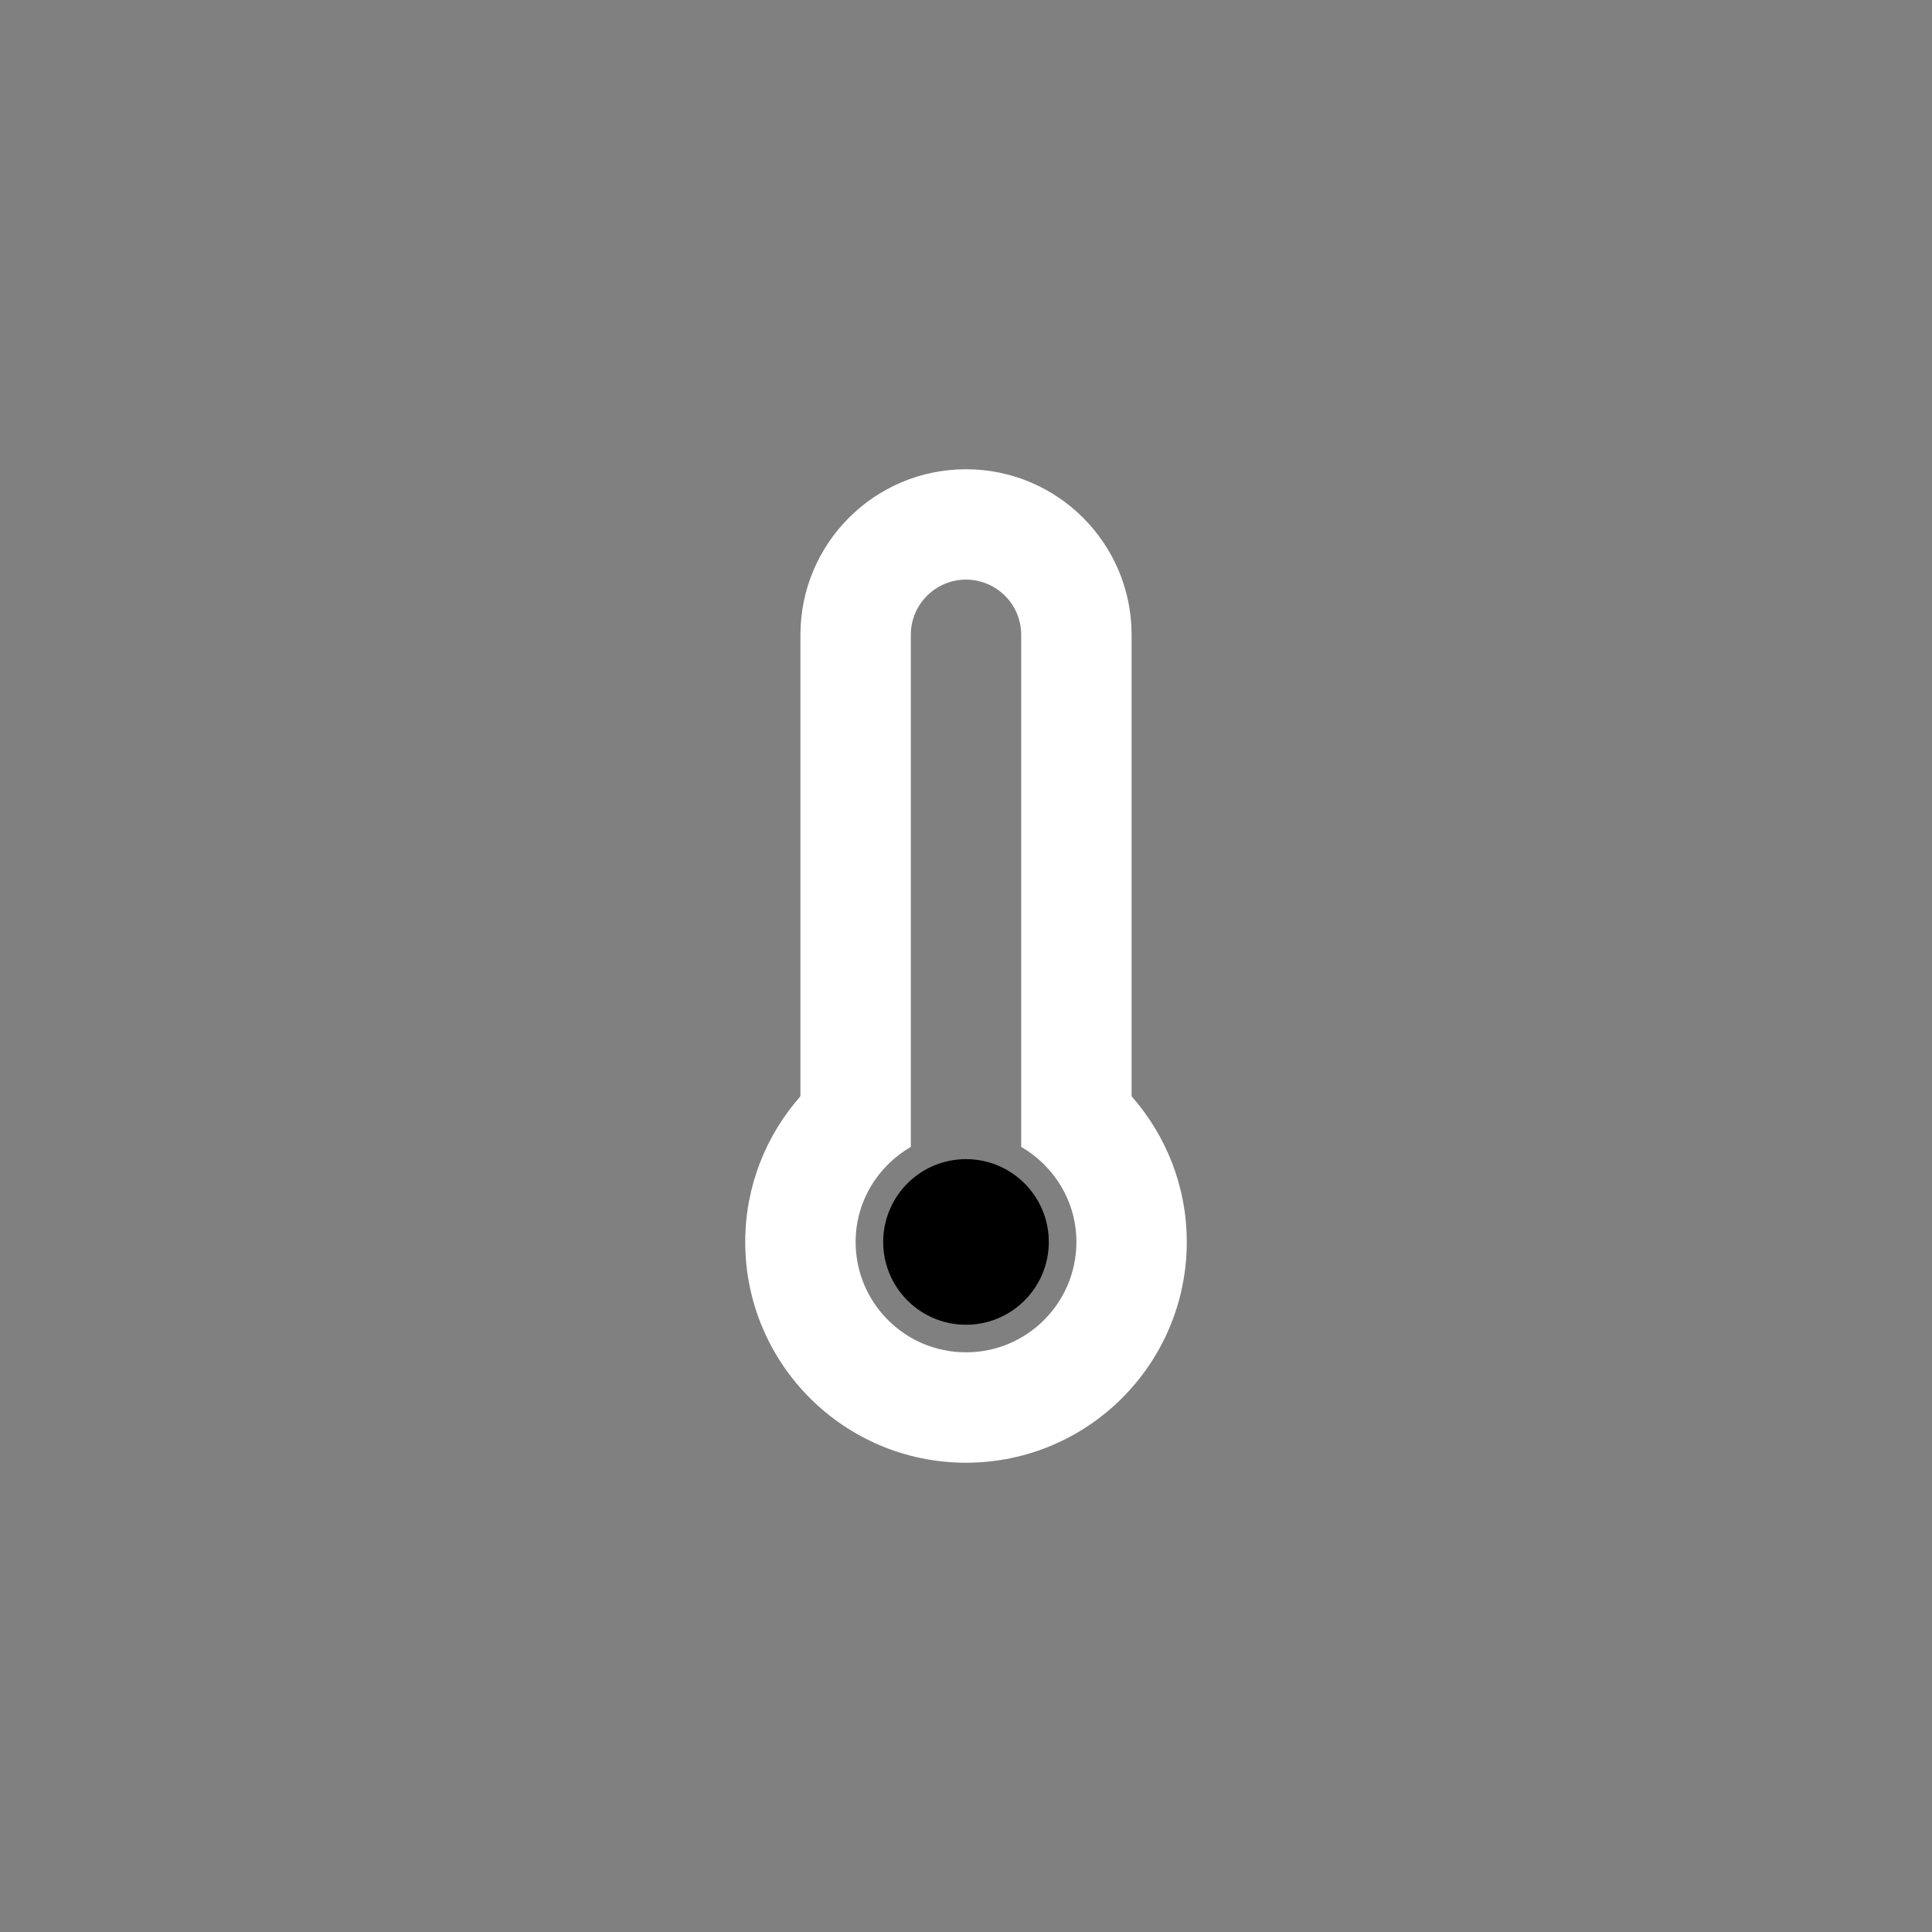 <svg 
	version="1.1" 
	id="thermometer" 
	xmlns="http://www.w3.org/2000/svg" 
	xmlns:xlink="http://www.w3.org/1999/xlink" 
	x="0px" 
	y="0px"
	viewBox="15 15 70 70" 
	enable-background="new 15 15 70 70" 
	xml:space="preserve">
    <rect x="15" y="15" width="70" height="70" fill="#808080" stroke="none"/>
    <style type="text/css"><![CDATA[

        svg{
            shape-rendering: geometricPrecision;
        }

        g, path, circle, rect{
            
            -webkit-transform-origin: 50% 50%;
            -moz-transform-origin: 50% 50%;
            -o-transform-origin: 50% 50%;
            transform-origin: 50% 50%;

            -webkit-animation-iteration-count: infinite;
            -moz-animation-iteration-count: infinite;
            -o-animation-iteration-count: infinite;
            animation-iteration-count: infinite;

            -moz-animation-timing-function: linear;
            -webkit-animation-timing-function: linear;
            -o-animation-timing-function: linear;
            animation-timing-function: linear;

            -webkit-animation-duration: 12s;
            -moz-animation-duration: 12s;
            -o-animation-duration: 12s;
            animation-duration: 12s;

            -webkit-animation-direction: normal;
            -moz-animation-direction: normal;
            -o-animation-direction: normal;
            animation-direction: normal;

        }

       .climacon_component-stroke_thermoLine{
            -webkit-animation-name: translateThermoline;
            -moz-animation-name: translateThermoline;
            -o-animation-name: translateThermoline;
            animation-name: translateThermoline;

            -webkit-animation-iteration-count: 1;
            -moz-animation-iteration-count: 1;
            -o-animation-iteration-count: 1;
            animation-iteration-count: 1;

            -webkit-animation-duration: 3s;
            -moz-animation-duration: 3s;
            -o-animation-duration: 3s;
            animation-duration: 3s;

            -webkit-animation-delay: 0;
            -moz-animation-delay: 0;
            -o-animation-delay: 0;
            animation-delay: 0;

            -webkit-animation-fill-mode: both;
            -moz-animation-fill-mode: both;
            -o-animation-fill-mode: both;
            animation-fill-mode: both;

        }

        @-webkit-keyframes translateThermoline {
          0% {
            -webkit-transform: translateY(0);
          }

          100% {
            -webkit-transform: translateY(-5px);
          }
        }

        @-moz-keyframes translateThermoline {
          0% {
            -moz-transform: translateY(0);
          }

          100% {
            -moz-transform: translateY(-5px);
          }
        }

        @-o-keyframes translateThermoline {
          0% {
            -o-transform: translateY(0);
          }

          100% {
            -o-transform: translateY(-5px);
          }
        }

        @keyframes translateThermoline {
          0% {
            transform: translateY(0);
          }

          100% {
         	transform: translateY(-5px);
          }
        }

    ]]></style>
    <clipPath id="thermolineClip">
		<rect 
			x="15" 
			y="15" 
			width="70" 
			height="42.375"
		/>
	</clipPath>
    <g class="climacon_iconWrap climacon_iconWrap-thermometer climacon_iconWrap-thermometer-100">
	   <g class="climacon_componentWrap climacon_componentWrap-sunriseAlt">
			<path 
				class="climacon_component-stroke climacon_component-stroke_thermoBody"
				d="M56,54.72V38.001c0-3.313-2.688-5.999-6-5.999c-3.312,0-5.999,2.686-5.999,5.999V54.72c-1.241,1.409-2,3.253-2,5.278c0,4.418,3.582,7.999,7.999,7.999c4.418,0,7.999-3.581,7.999-7.999C57.999,57.973,57.24,56.129,56,54.72z M50,63.997c-2.208,0-3.999-1.79-3.999-3.999c0-1.477,0.81-2.752,2-3.445v-4.292V42v-3.999c0-1.104,0.895-2,1.999-2c1.104,0,2,0.896,2,2V42v10.261v4.292c1.189,0.693,2,1.969,2,3.445C54,62.207,52.209,63.997,50,63.997z"
			 style="fill: white"
      />
			<circle 
				class="climacon_component-stroke climacon_component-stroke_thermoBall"
				cx="50" 
				cy="59.998" 
				r="3"
			/>
			<g clip-path="url(#thermolineClip)">
				<path 
					class="climacon_component-stroke climacon_component-stroke_thermoLine"
					id="thermoline" 
					d="M50,82.995c-1.656,0-3-1.344-3-3c0-1.305,0.838-2.402,2-2.816V61.935v-3.937c0-0.554,0.447-1,1-1c0.553,0,1,0.446,1,1v3.937v15.244c1.162,0.414,2,1.512,2,2.816C53,81.651,51.656,82.995,50,82.995z"
				/>
			</g>
		</g>
	</g>
</svg>
